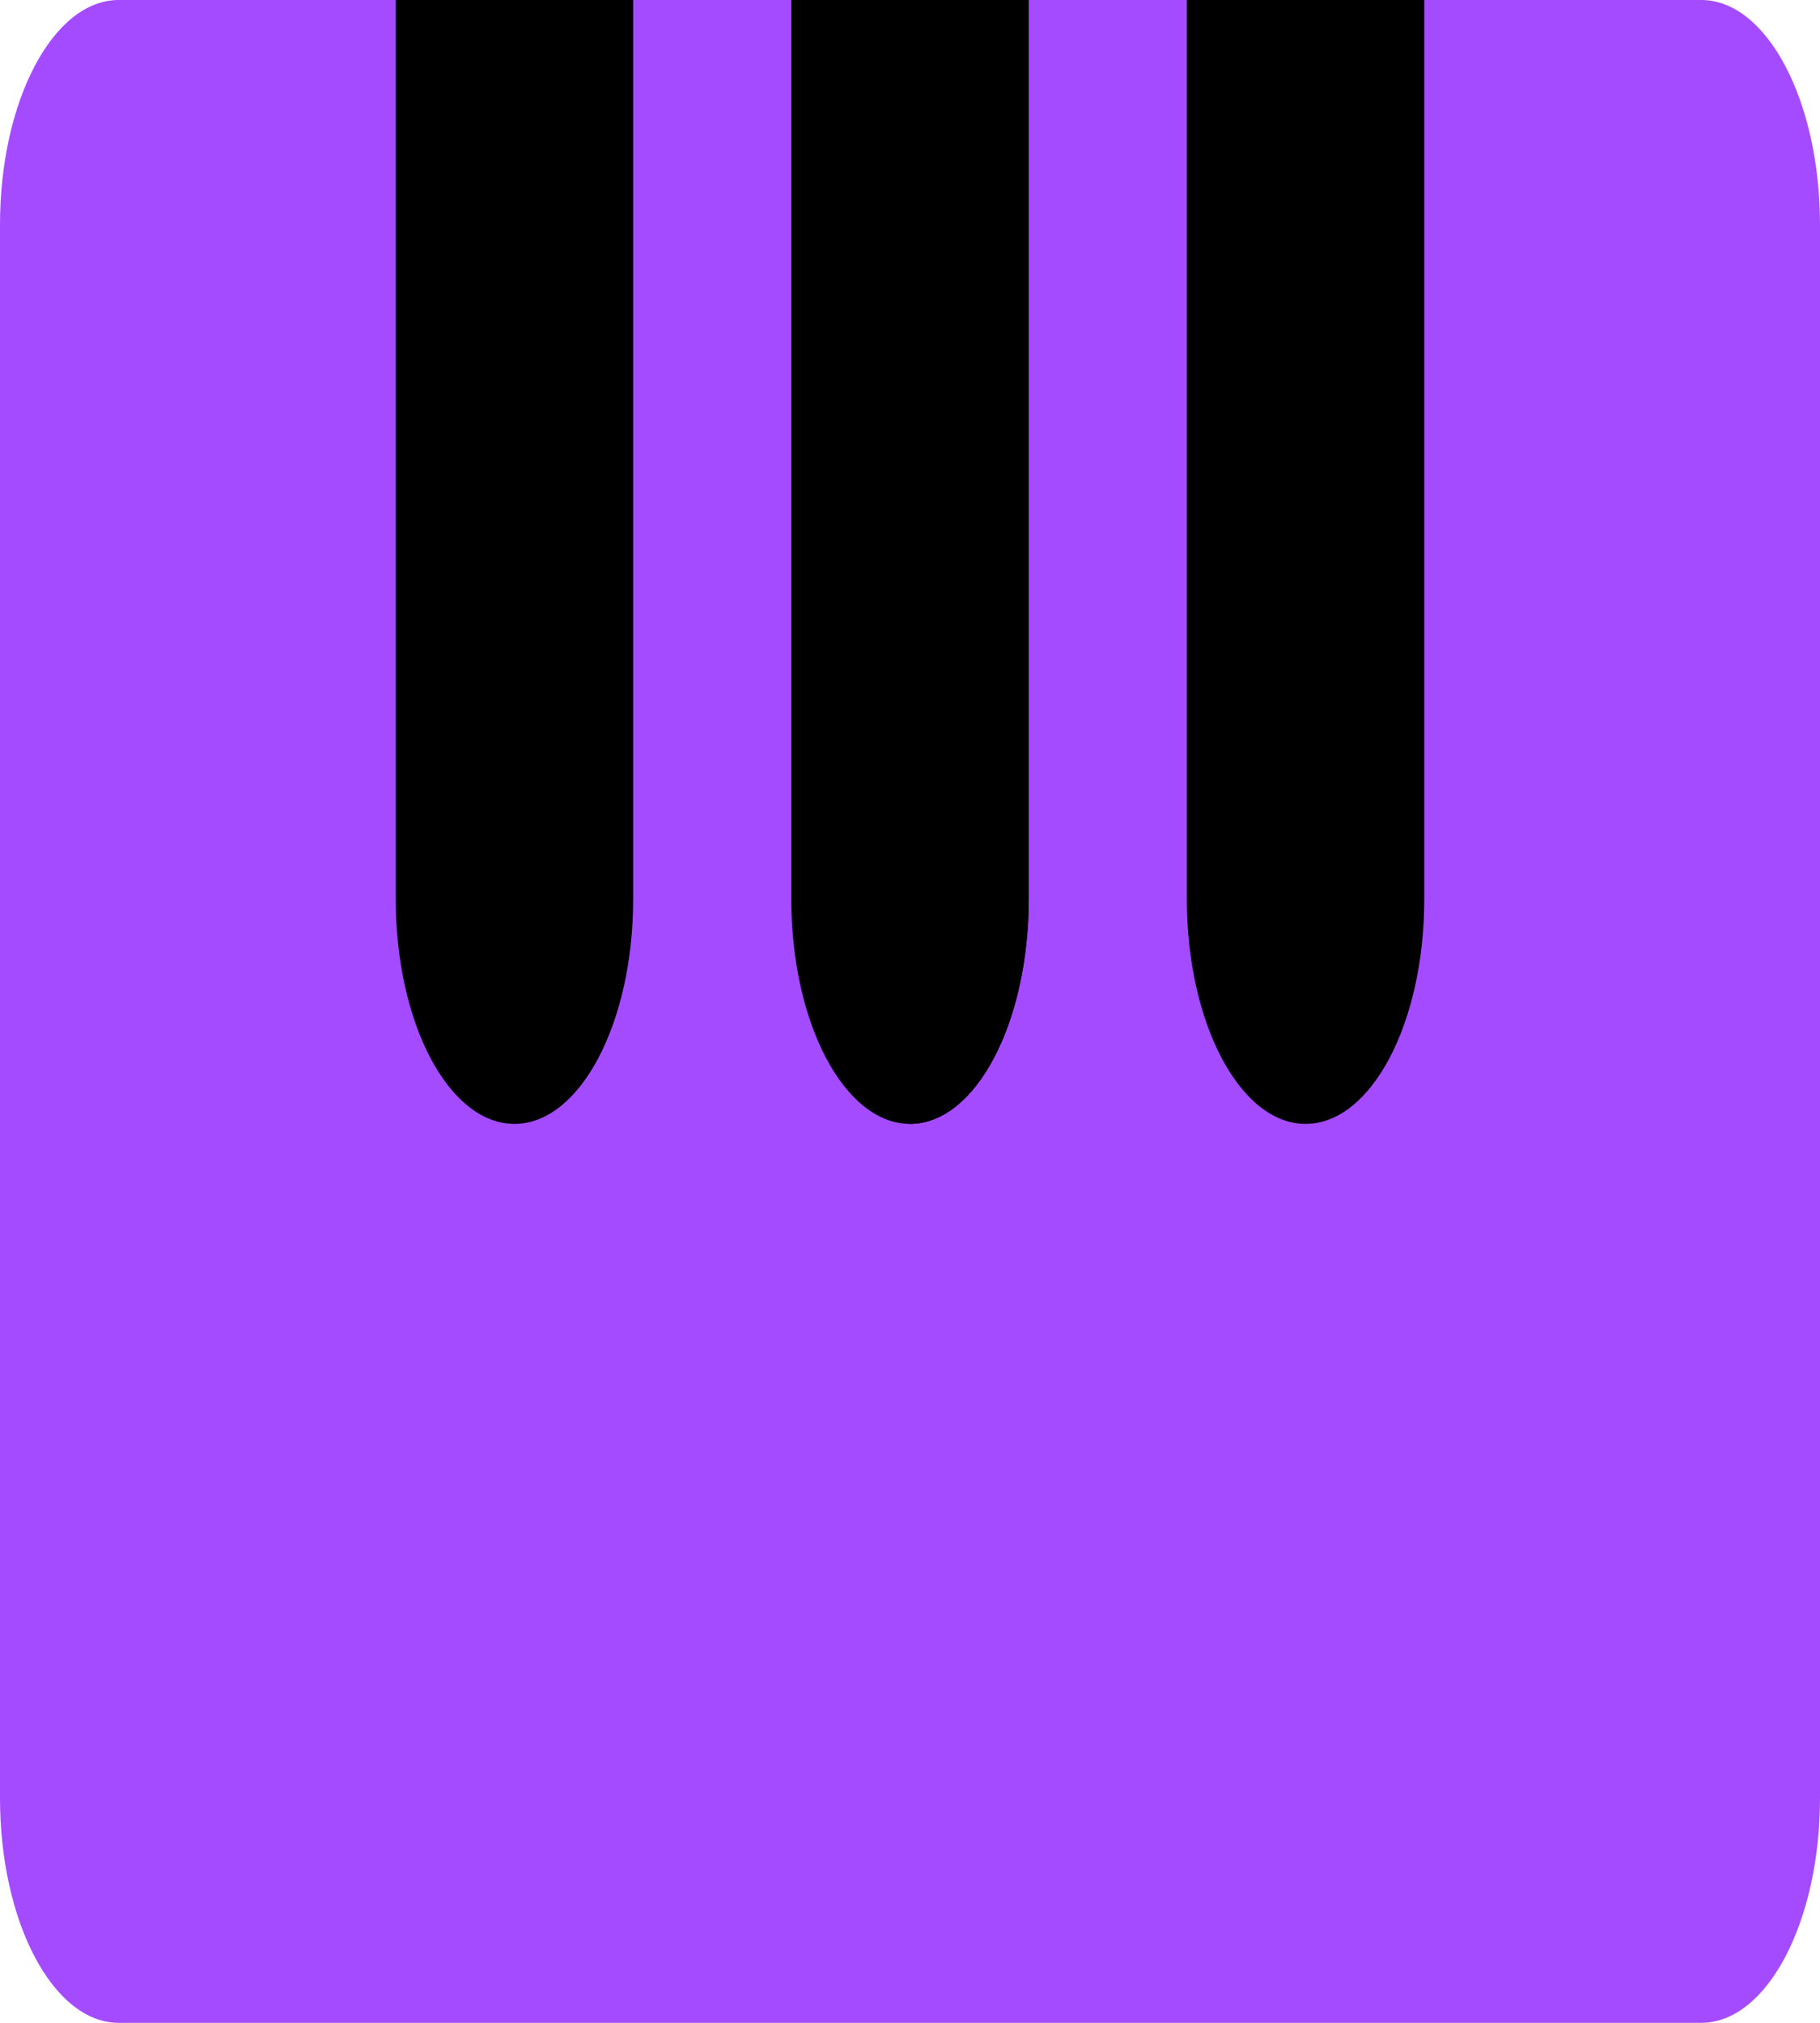 <svg width="9" height="10" viewBox="0 0 9 10" fill="#A54BFF" xmlns="http://www.w3.org/2000/svg">
<path d="M9 1.111V8.889C9 9.502 8.737 10 8.413 10H0.587C0.263 10 0 9.502 0 8.889L0 1.111C0 0.498 0.263 0 0.587 0L8.413 0C8.737 0 9 0.498 9 1.111Z"/>
<path d="M3.131 0V4.445C3.131 5.058 2.868 5.556 2.544 5.556C2.219 5.556 1.957 5.058 1.957 4.445L1.957 0L3.131 0Z" fill="black"/>
<path d="M5.087 0V4.445C5.087 5.058 4.824 5.556 4.5 5.556C4.176 5.556 3.913 5.058 3.913 4.445V0L5.087 0Z" fill="black"/>
<path d="M7.043 0V4.445C7.043 5.058 6.781 5.556 6.456 5.556C6.132 5.556 5.869 5.058 5.869 4.445V0L7.043 0Z" fill="black"/>
<path d="M4.481 0V5.554C4.487 5.554 4.493 5.556 4.5 5.556C4.824 5.556 5.087 5.058 5.087 4.445V0L4.481 0Z" fill="black"/>
</svg>
